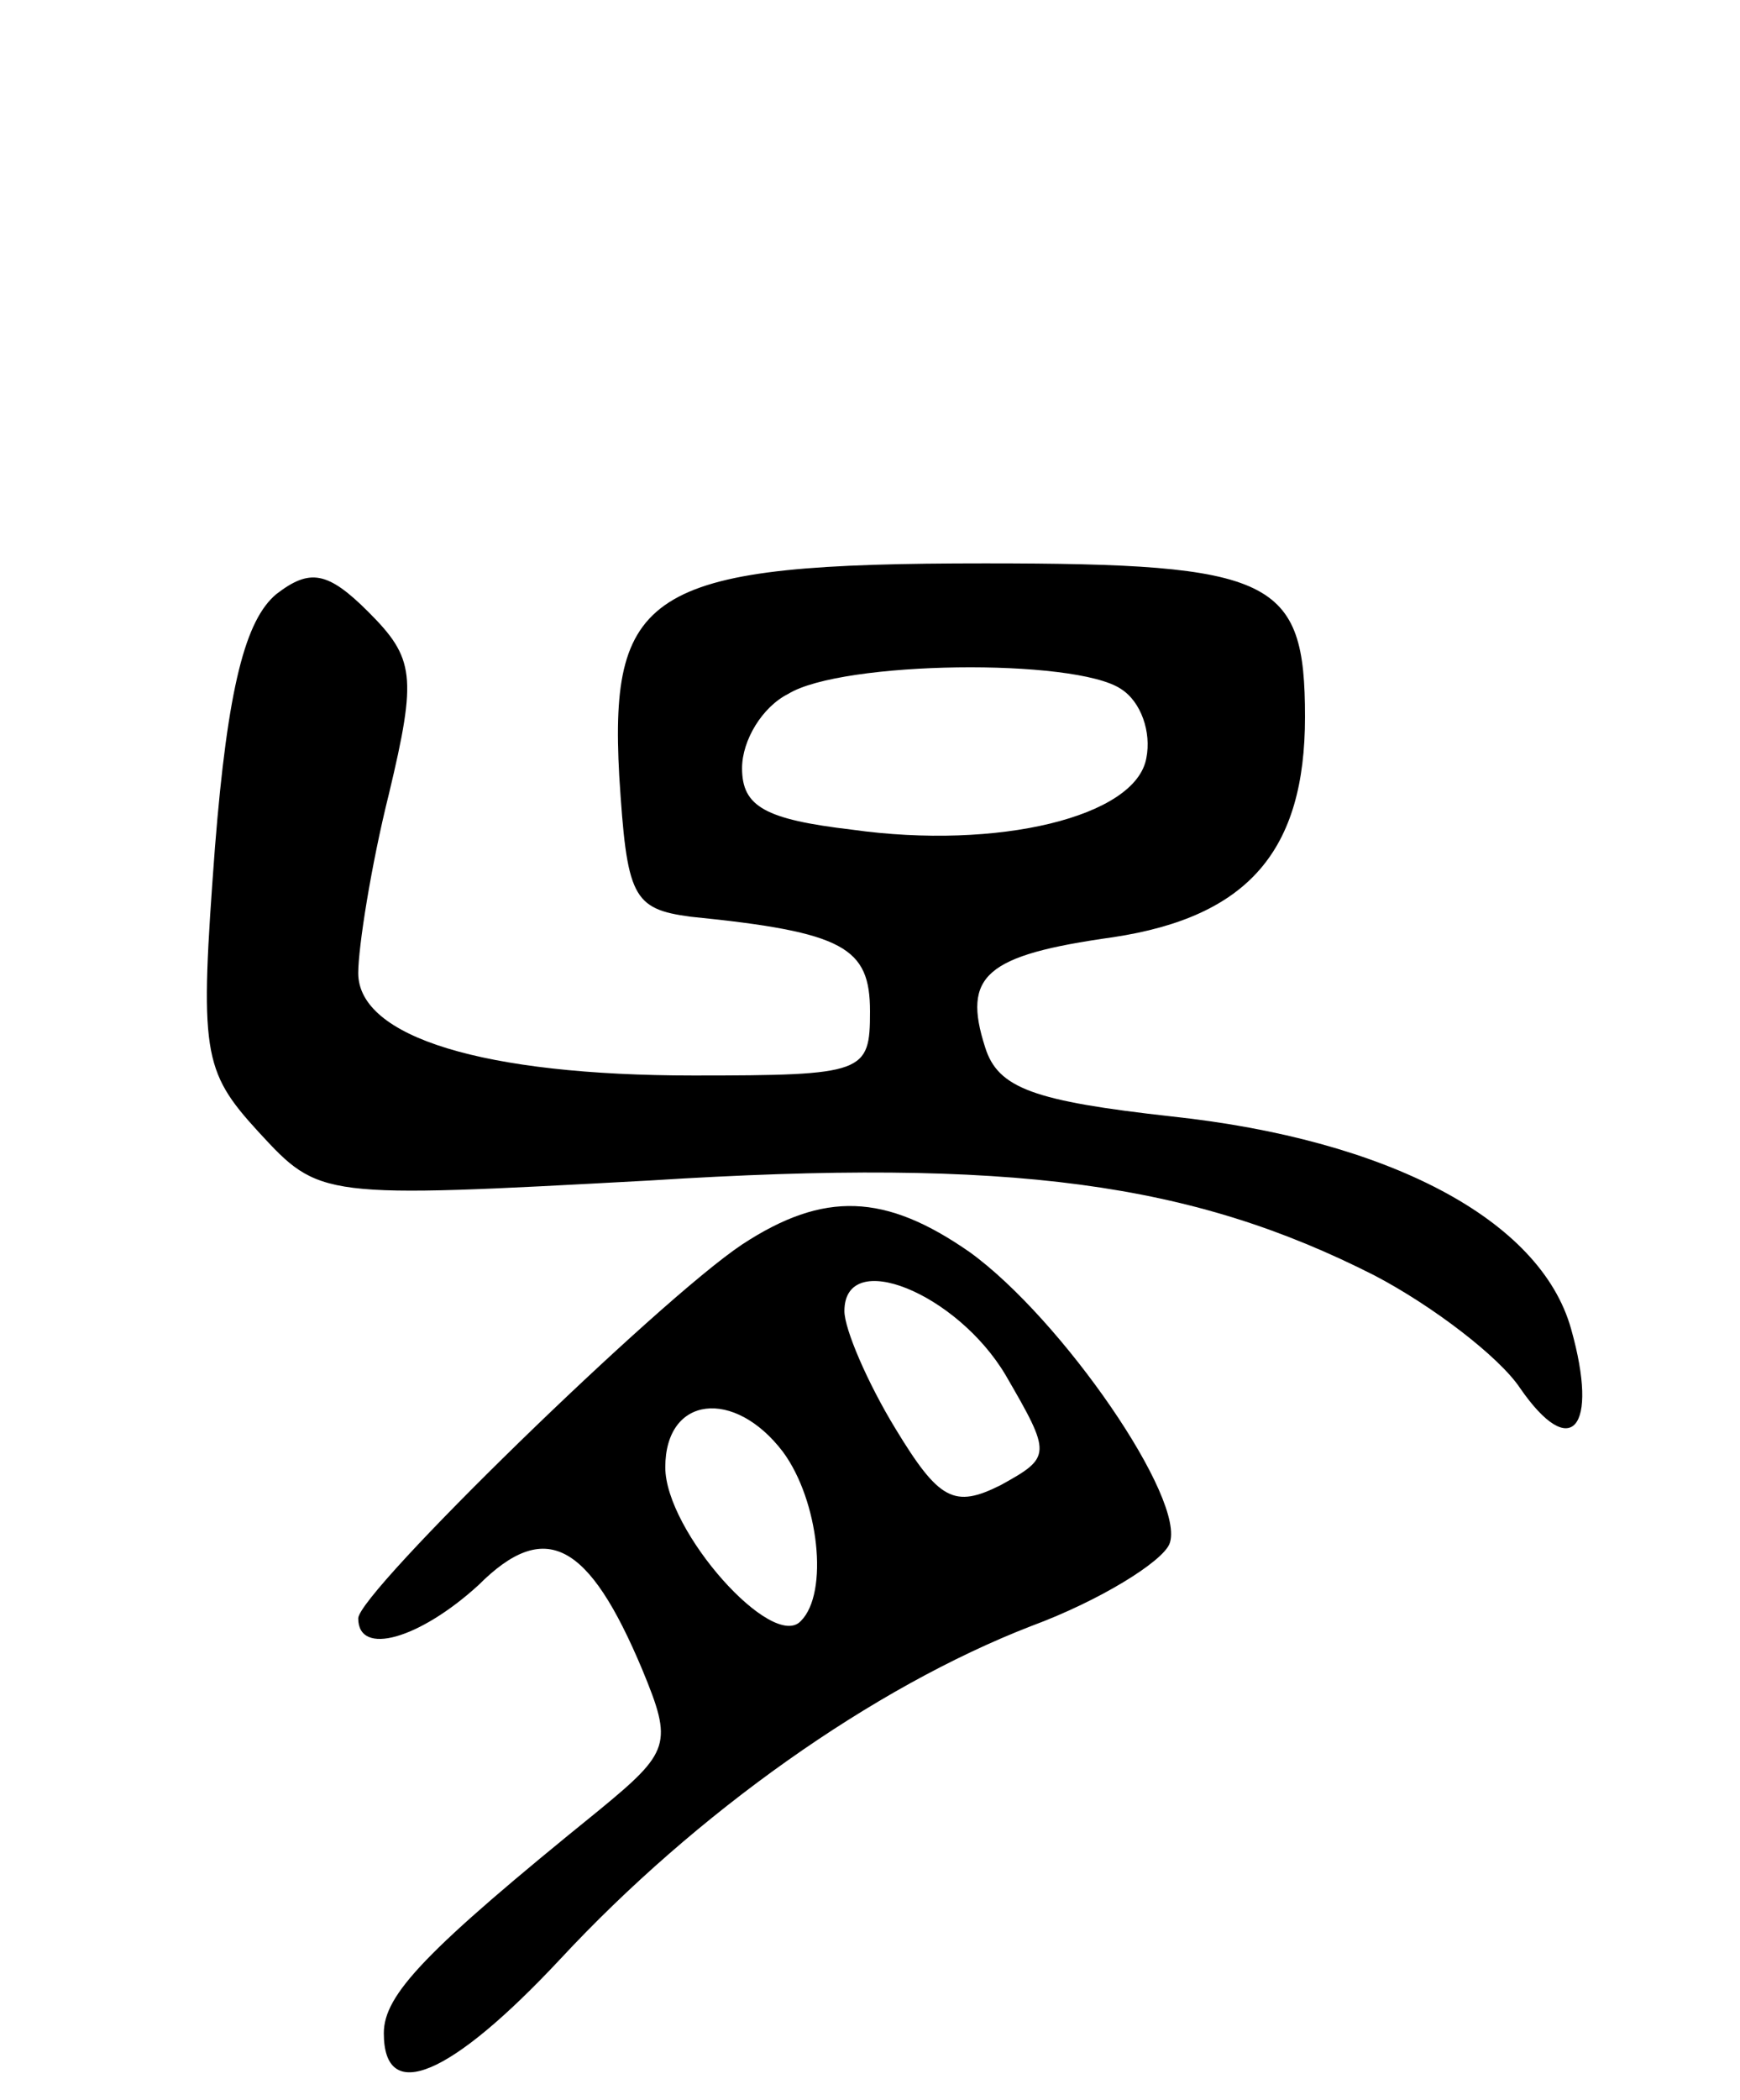 <svg version="1.0" xmlns="http://www.w3.org/2000/svg"
 width="68pt" height="82pt" viewBox="0 0 68 82"
 preserveAspectRatio="xMidYMid meet">
<g transform="translate(0,82) scale(0.1,-0.1)"
fill="#000000" stroke="none">
<path d="M108 588 c-12 -10 -19 -36 -24 -99 -6 -80 -5 -87 17 -111 24 -26 24
-26 153 -19 142 9 212 -1 283 -37 23 -12 49 -32 57 -44 20 -29 31 -16 20 23
-12 43 -72 74 -156 83 -54 6 -68 11 -73 27 -9 28 0 36 50 43 53 8 75 34 75 86
0 54 -12 60 -125 60 -130 0 -147 -10 -143 -83 3 -47 5 -52 28 -55 60 -6 70
-12 70 -37 0 -24 -2 -25 -69 -25 -82 0 -131 15 -131 40 0 10 5 42 12 70 11 46
10 53 -8 71 -16 16 -23 17 -36 7z m330 -37 c8 -5 12 -17 10 -27 -4 -23 -58
-36 -115 -28 -34 4 -43 9 -43 24 0 11 8 24 18 29 21 13 112 14 130 2z"/>
<path d="M290 334 c-33 -22 -150 -136 -150 -146 0 -15 24 -8 47 13 26 26 43
17 64 -33 12 -29 11 -32 -17 -55 -68 -55 -84 -72 -84 -87 0 -28 26 -17 69 29
53 57 122 106 184 130 27 10 51 25 54 32 7 17 -42 88 -78 114 -33 23 -57 24
-89 3z m103 -51 c18 -31 18 -32 -2 -43 -18 -9 -24 -6 -41 22 -11 18 -20 39
-20 46 0 25 44 7 63 -25z m-87 -30 c14 -19 18 -55 7 -66 -11 -12 -53 35 -53
60 0 28 27 31 46 6z"/>
</g>
</svg>
